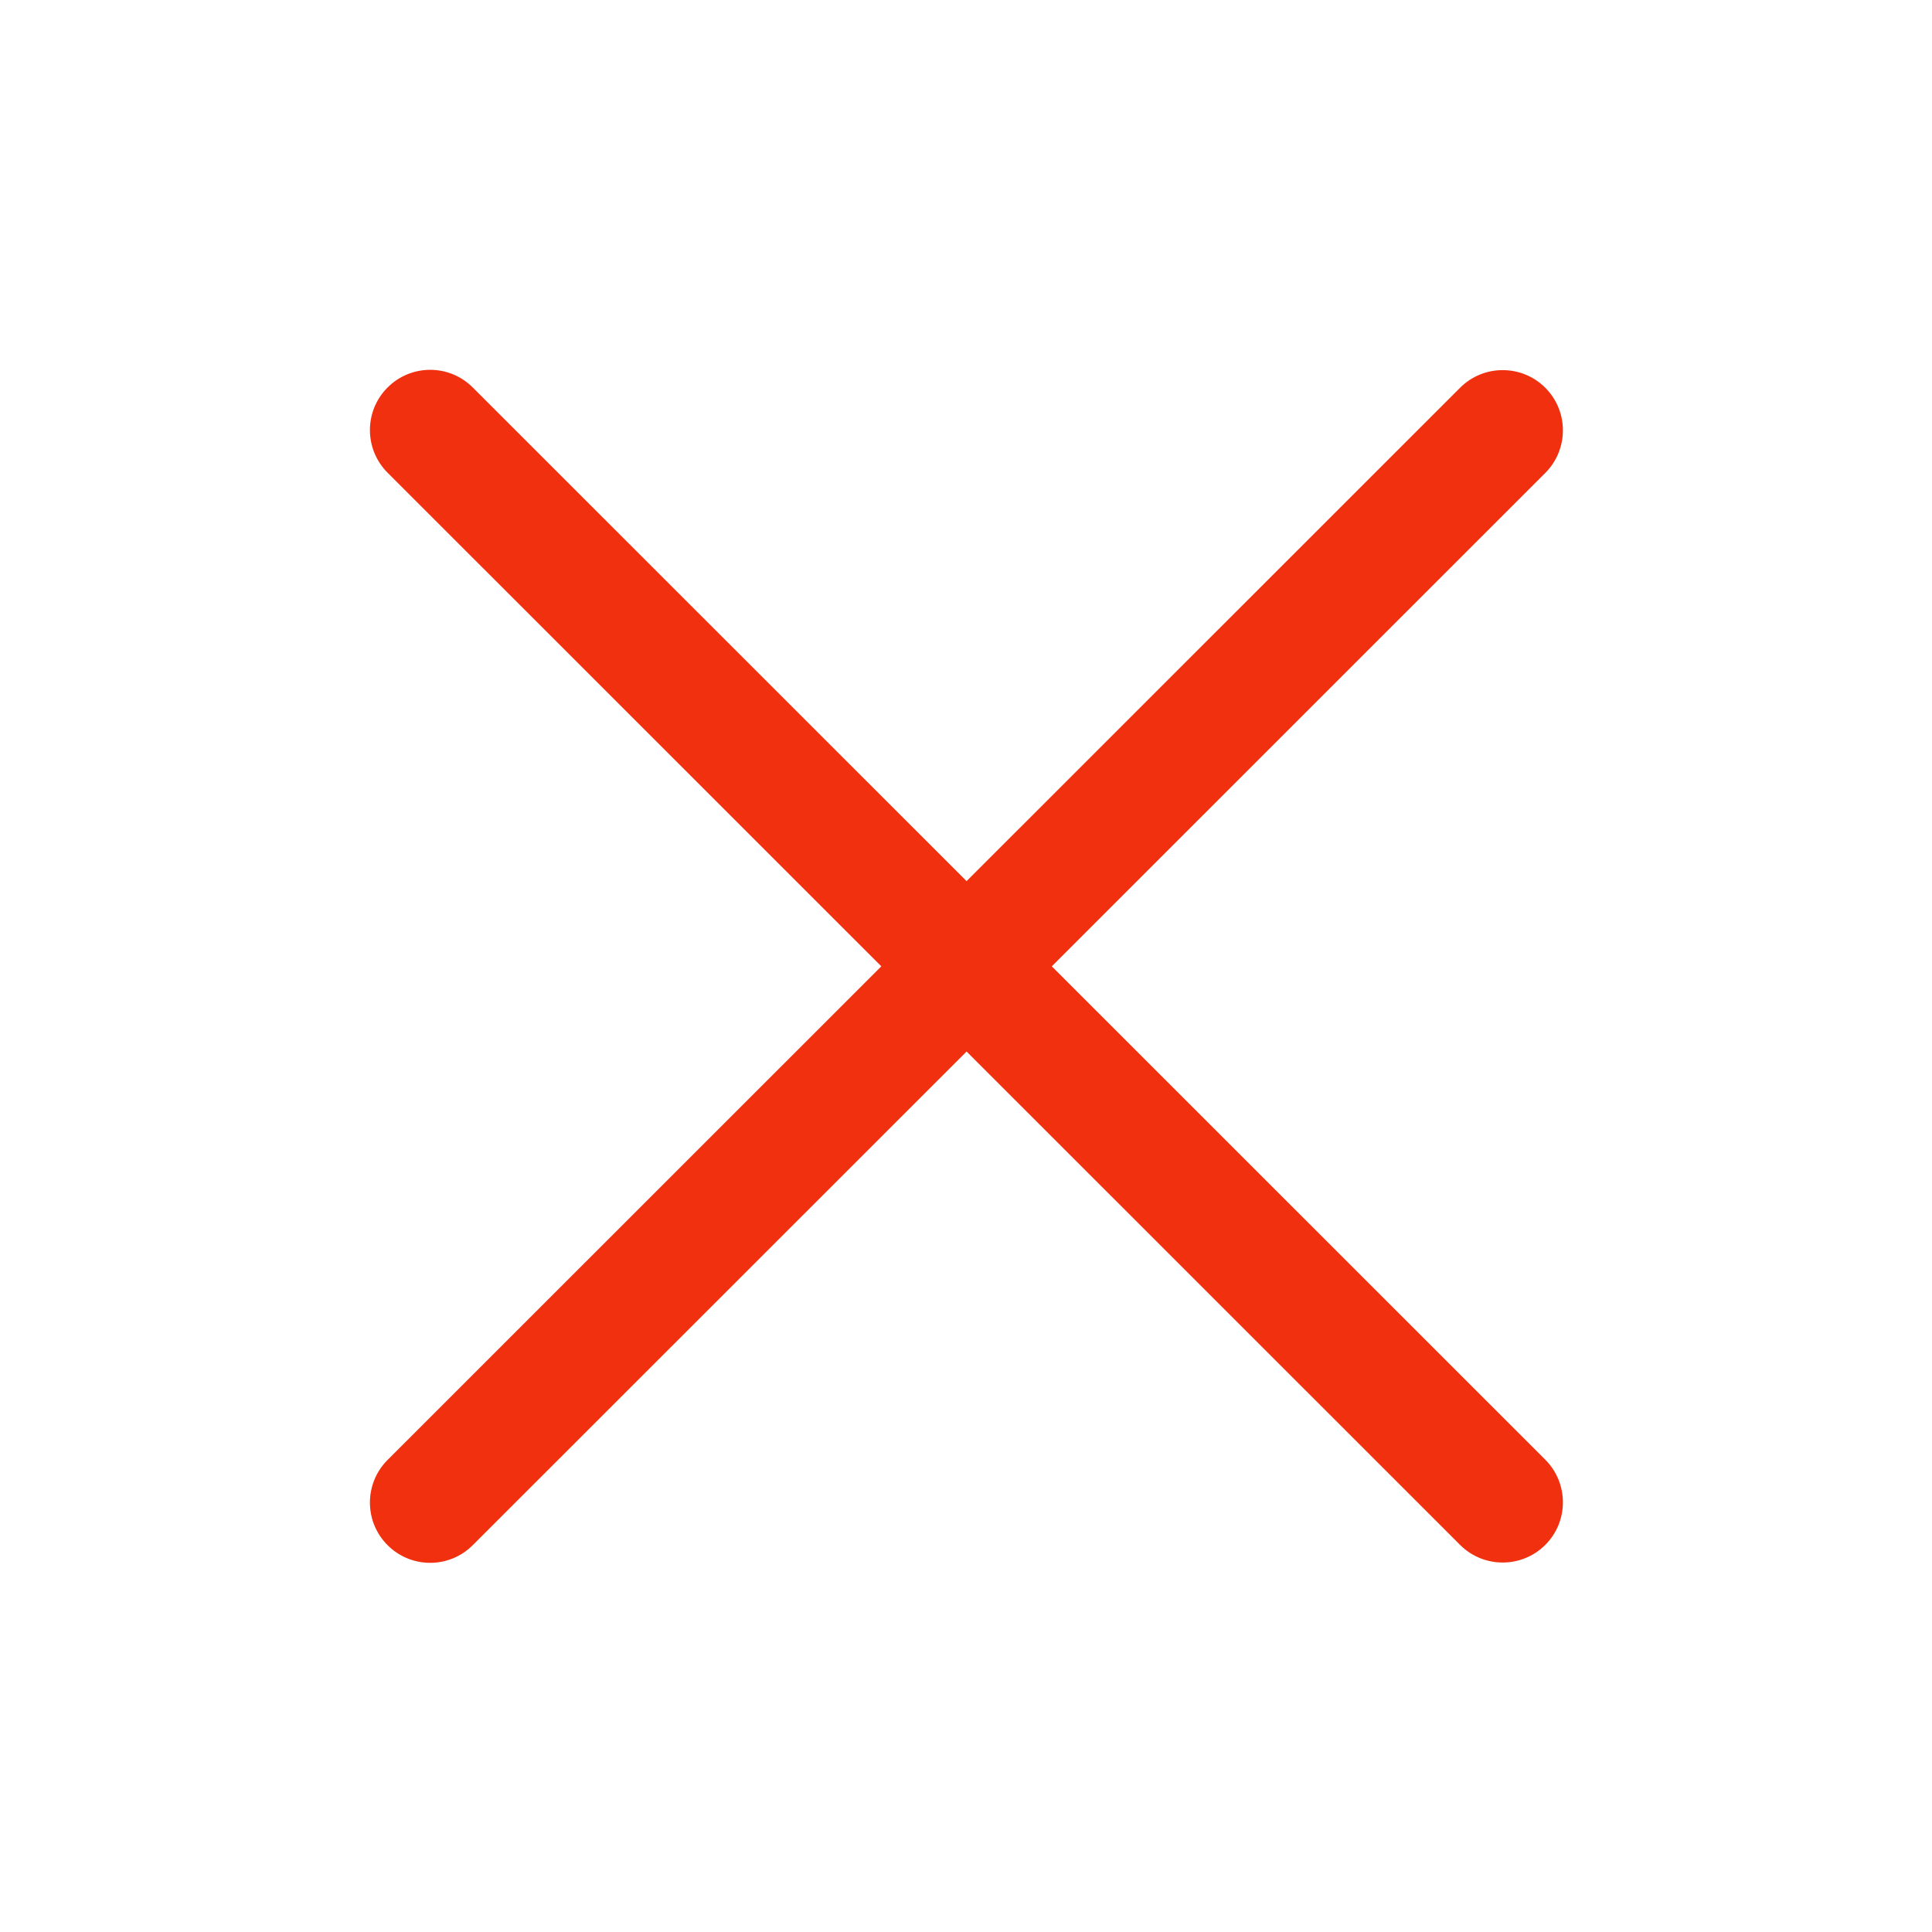<svg width="30" height="30" viewBox="0 0 30 30" fill="none" xmlns="http://www.w3.org/2000/svg">
<path fill-rule="evenodd" clip-rule="evenodd" d="M7.341 6.017C6.976 5.651 6.384 5.651 6.018 6.017C5.653 6.382 5.653 6.974 6.018 7.34L13.685 15.005L6.018 22.67C5.653 23.036 5.653 23.628 6.018 23.993C6.384 24.359 6.976 24.359 7.341 23.993L15.009 16.328L22.672 23.989C23.037 24.354 23.63 24.354 23.995 23.989C24.36 23.624 24.36 23.032 23.995 22.666L16.332 15.005L23.995 7.344C24.36 6.978 24.36 6.386 23.995 6.021C23.63 5.656 23.037 5.656 22.672 6.021L15.009 13.682L7.341 6.017Z" fill="#F13010"/>
</svg>
